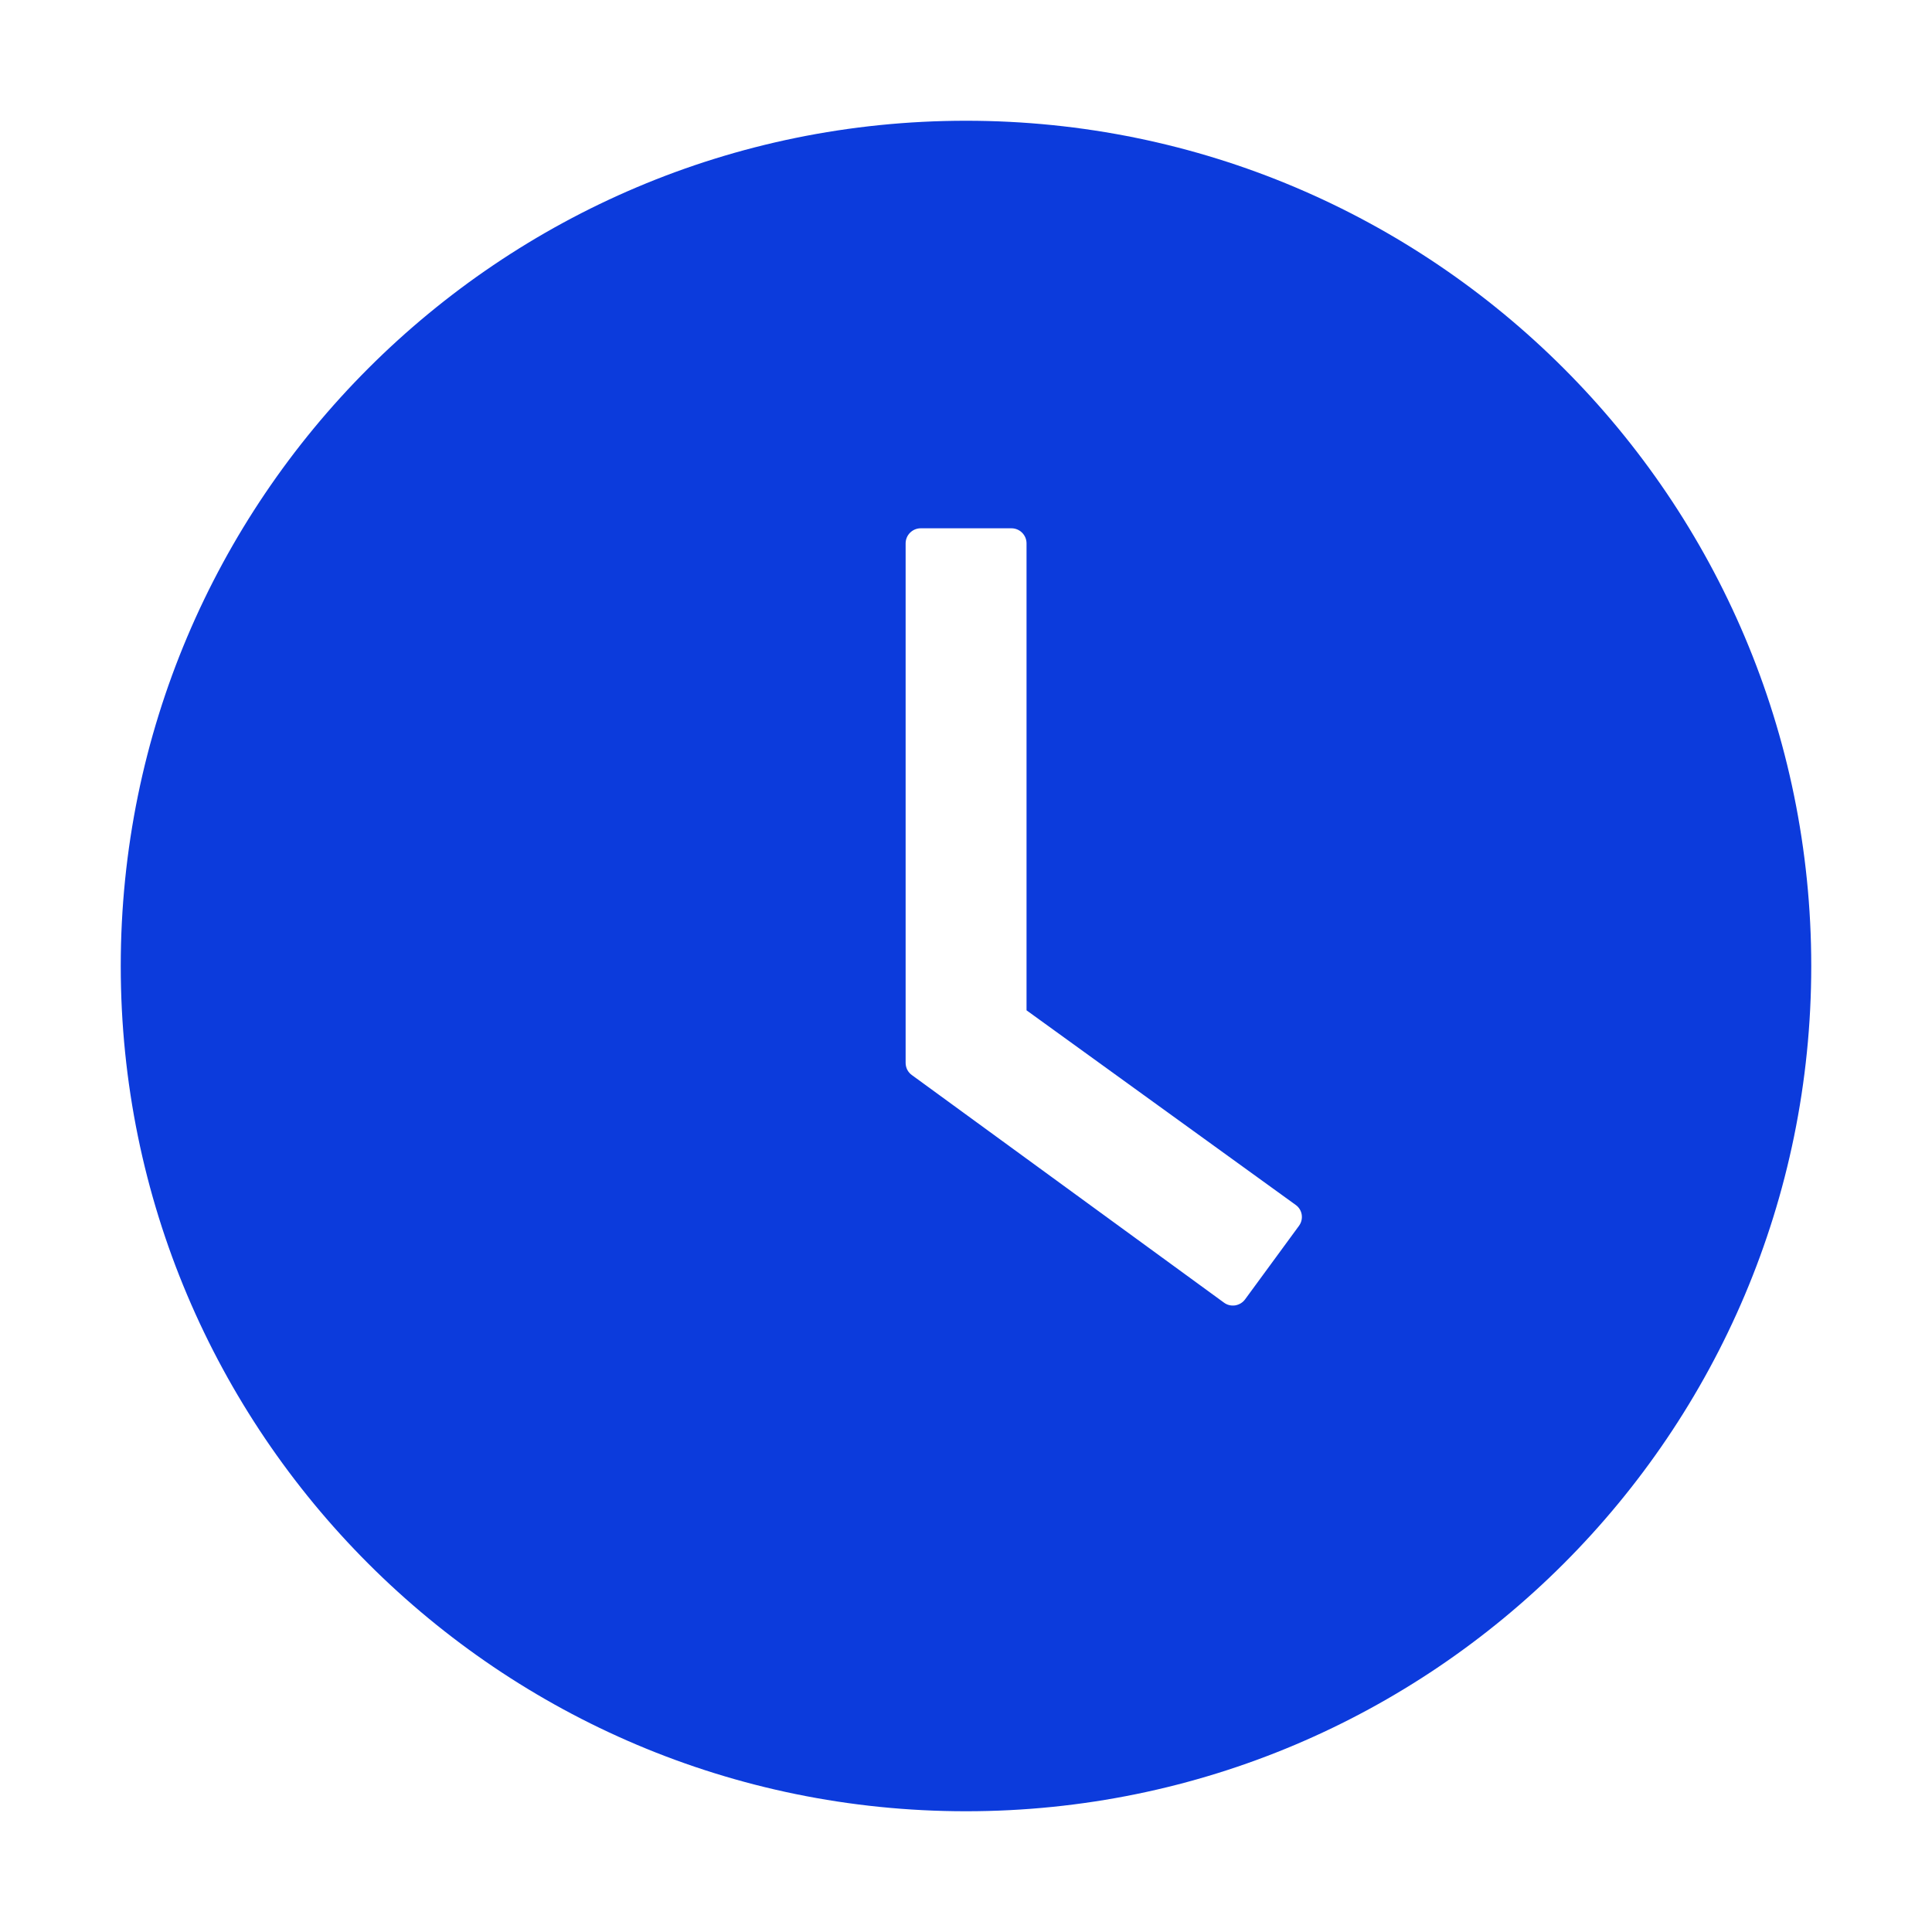 <svg width="36" height="36" viewBox="0 0 36 36" fill="none" xmlns="http://www.w3.org/2000/svg">
<path d="M18 2.25C9.302 2.25 2.25 9.302 2.25 18C2.25 26.698 9.302 33.75 18 33.75C26.698 33.75 33.75 26.698 33.75 18C33.75 9.302 26.698 2.25 18 2.25ZM24.205 22.841L23.2 24.212C23.178 24.242 23.15 24.267 23.119 24.286C23.087 24.305 23.052 24.318 23.015 24.324C22.979 24.329 22.941 24.328 22.905 24.319C22.869 24.31 22.836 24.294 22.806 24.272L16.991 20.032C16.955 20.006 16.925 19.972 16.905 19.932C16.885 19.892 16.875 19.848 16.875 19.803V10.125C16.875 9.97 17.002 9.844 17.156 9.844H18.847C19.002 9.844 19.128 9.97 19.128 10.125V18.826L24.142 22.451C24.268 22.539 24.297 22.715 24.205 22.841Z" fill="#0C3BDC"/>
</svg>
